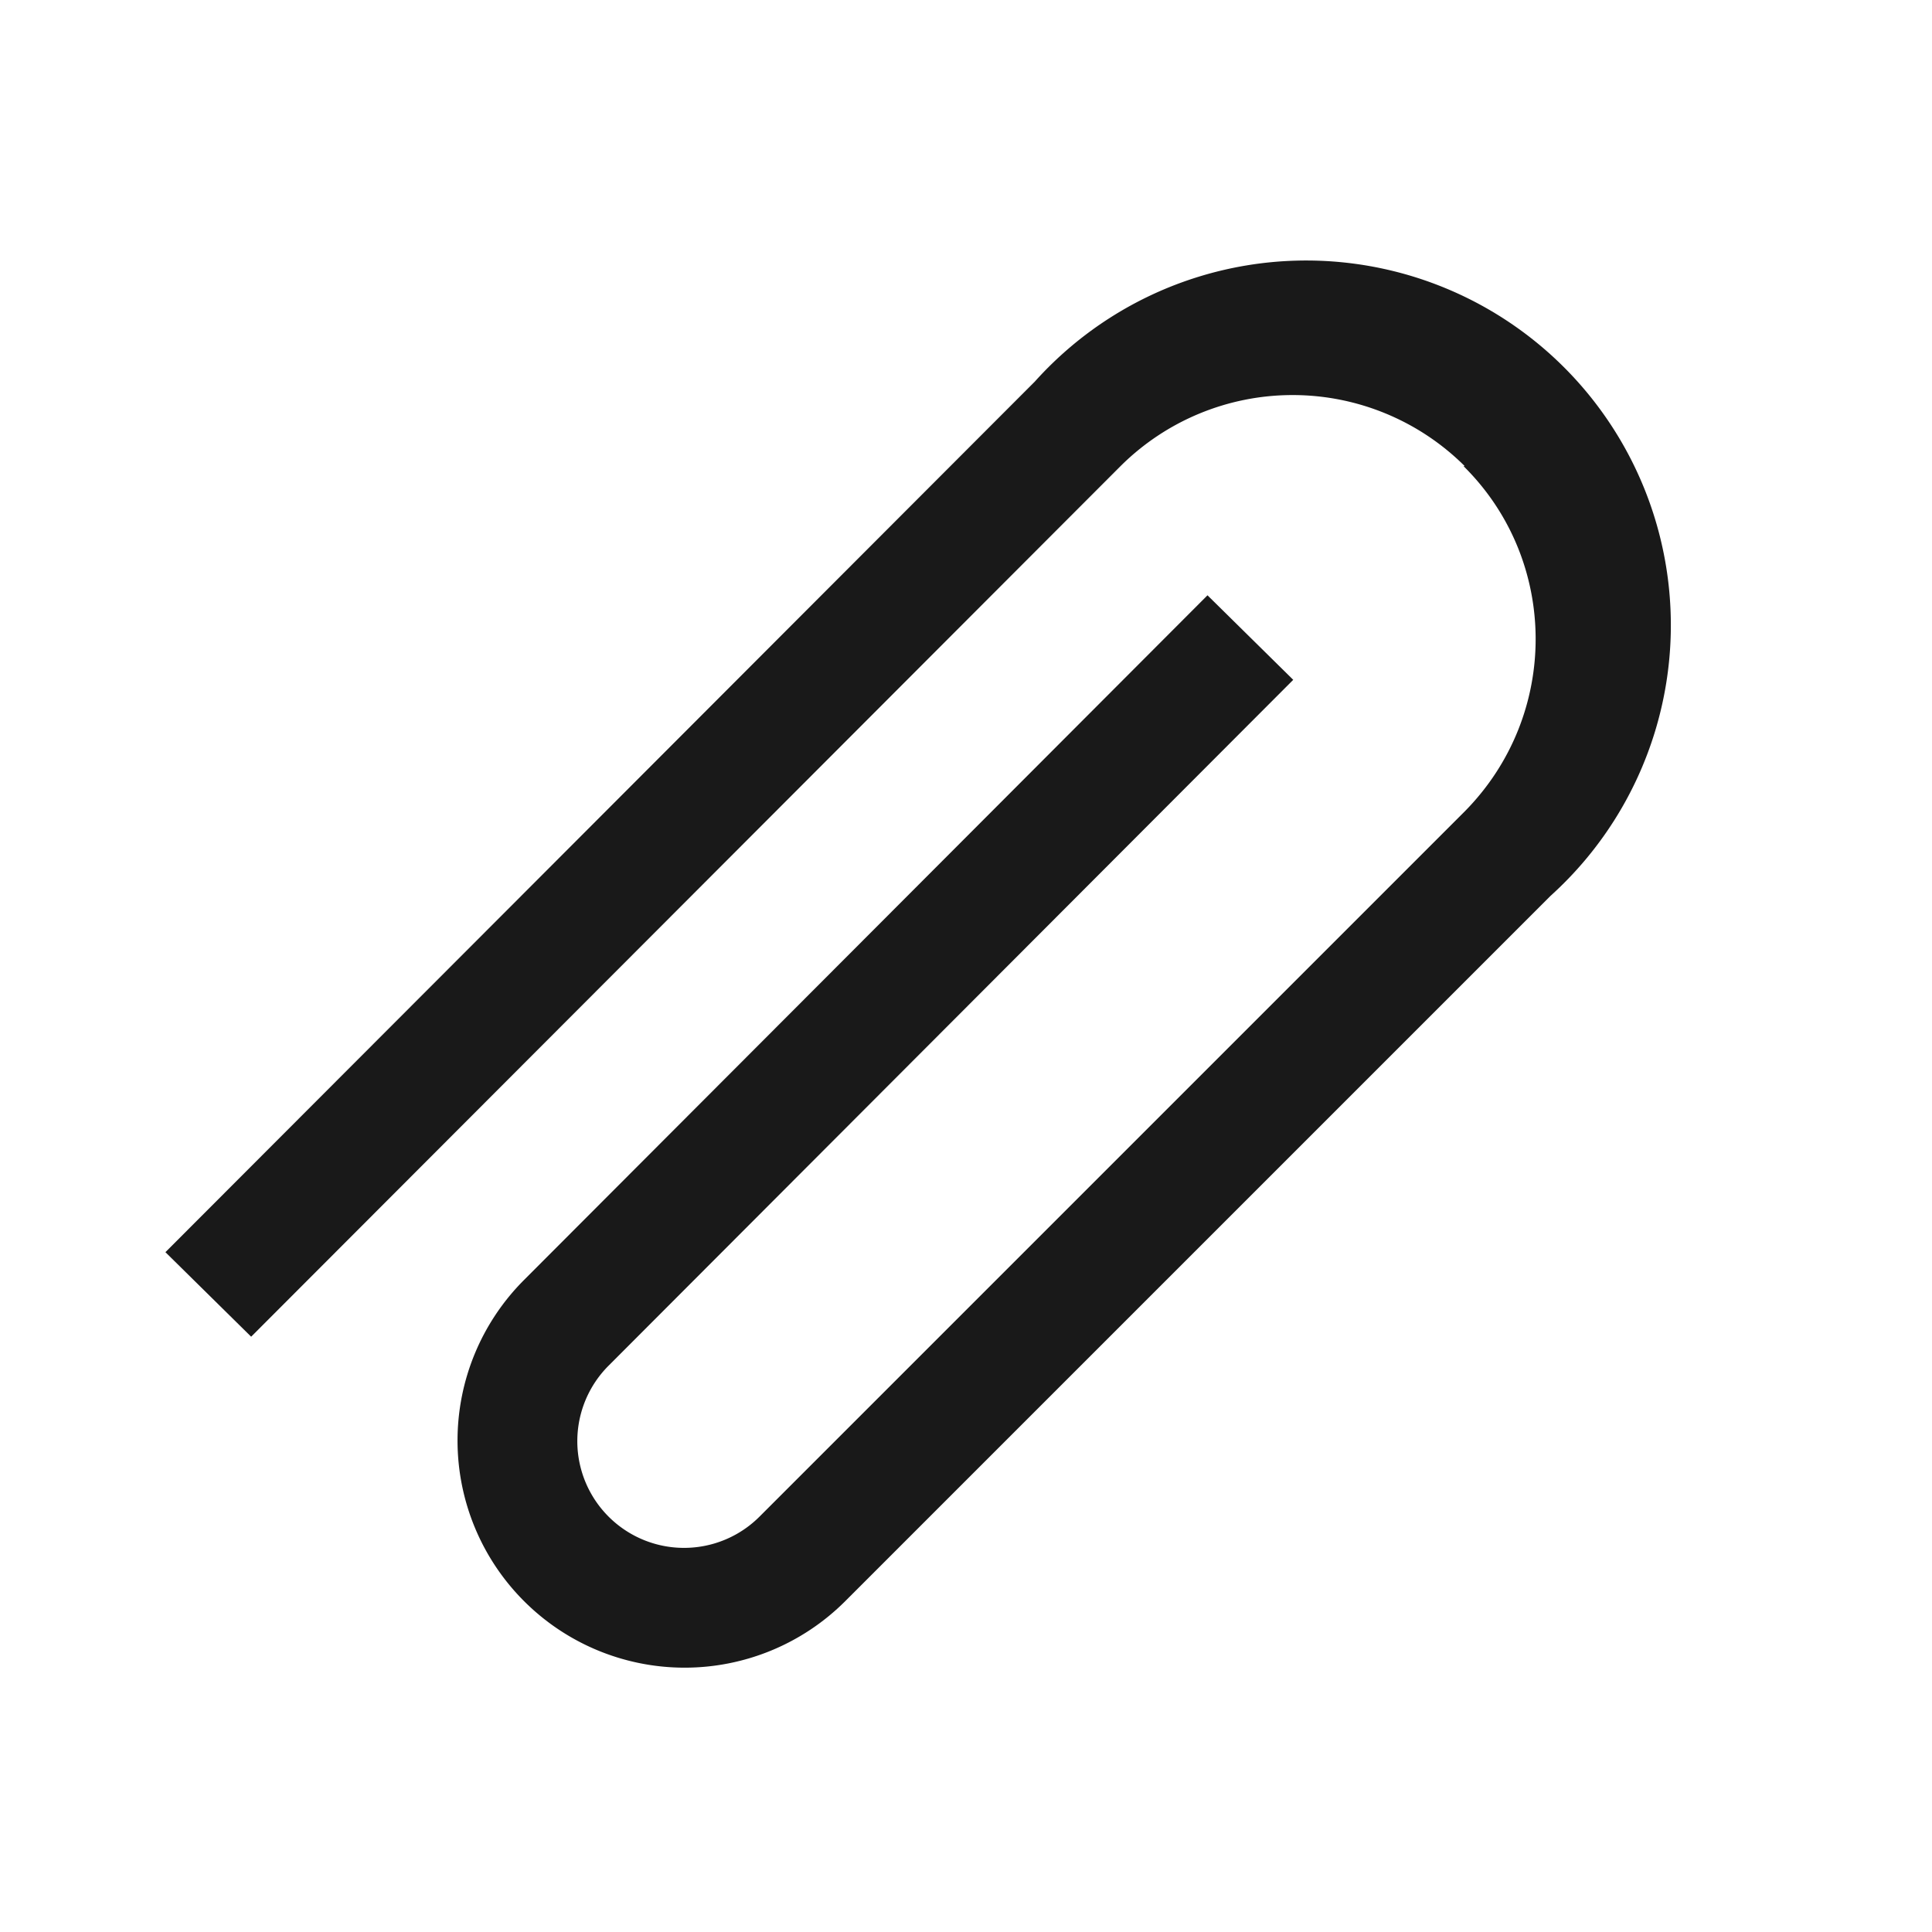 <svg xmlns="http://www.w3.org/2000/svg" fill="none" view-box="0 0 16 16" width="1em" height="1em" class="t-icon t-icon-attach"><path fill="currentColor" d="M12.13 3.86a2.02 2.02 0 00-2.85 0l-7.2 7.21-.71-.7 7.2-7.21a3.02 3.02 0 114.27 4.26L7 13.26a1.88 1.88 0 01-2.66-2.66L10 4.93l.71.7-5.67 5.68a.88.88 0 101.25 1.25l5.84-5.84c.79-.8.78-2.08-.01-2.86z" fill-opacity="0.9"></path></svg>